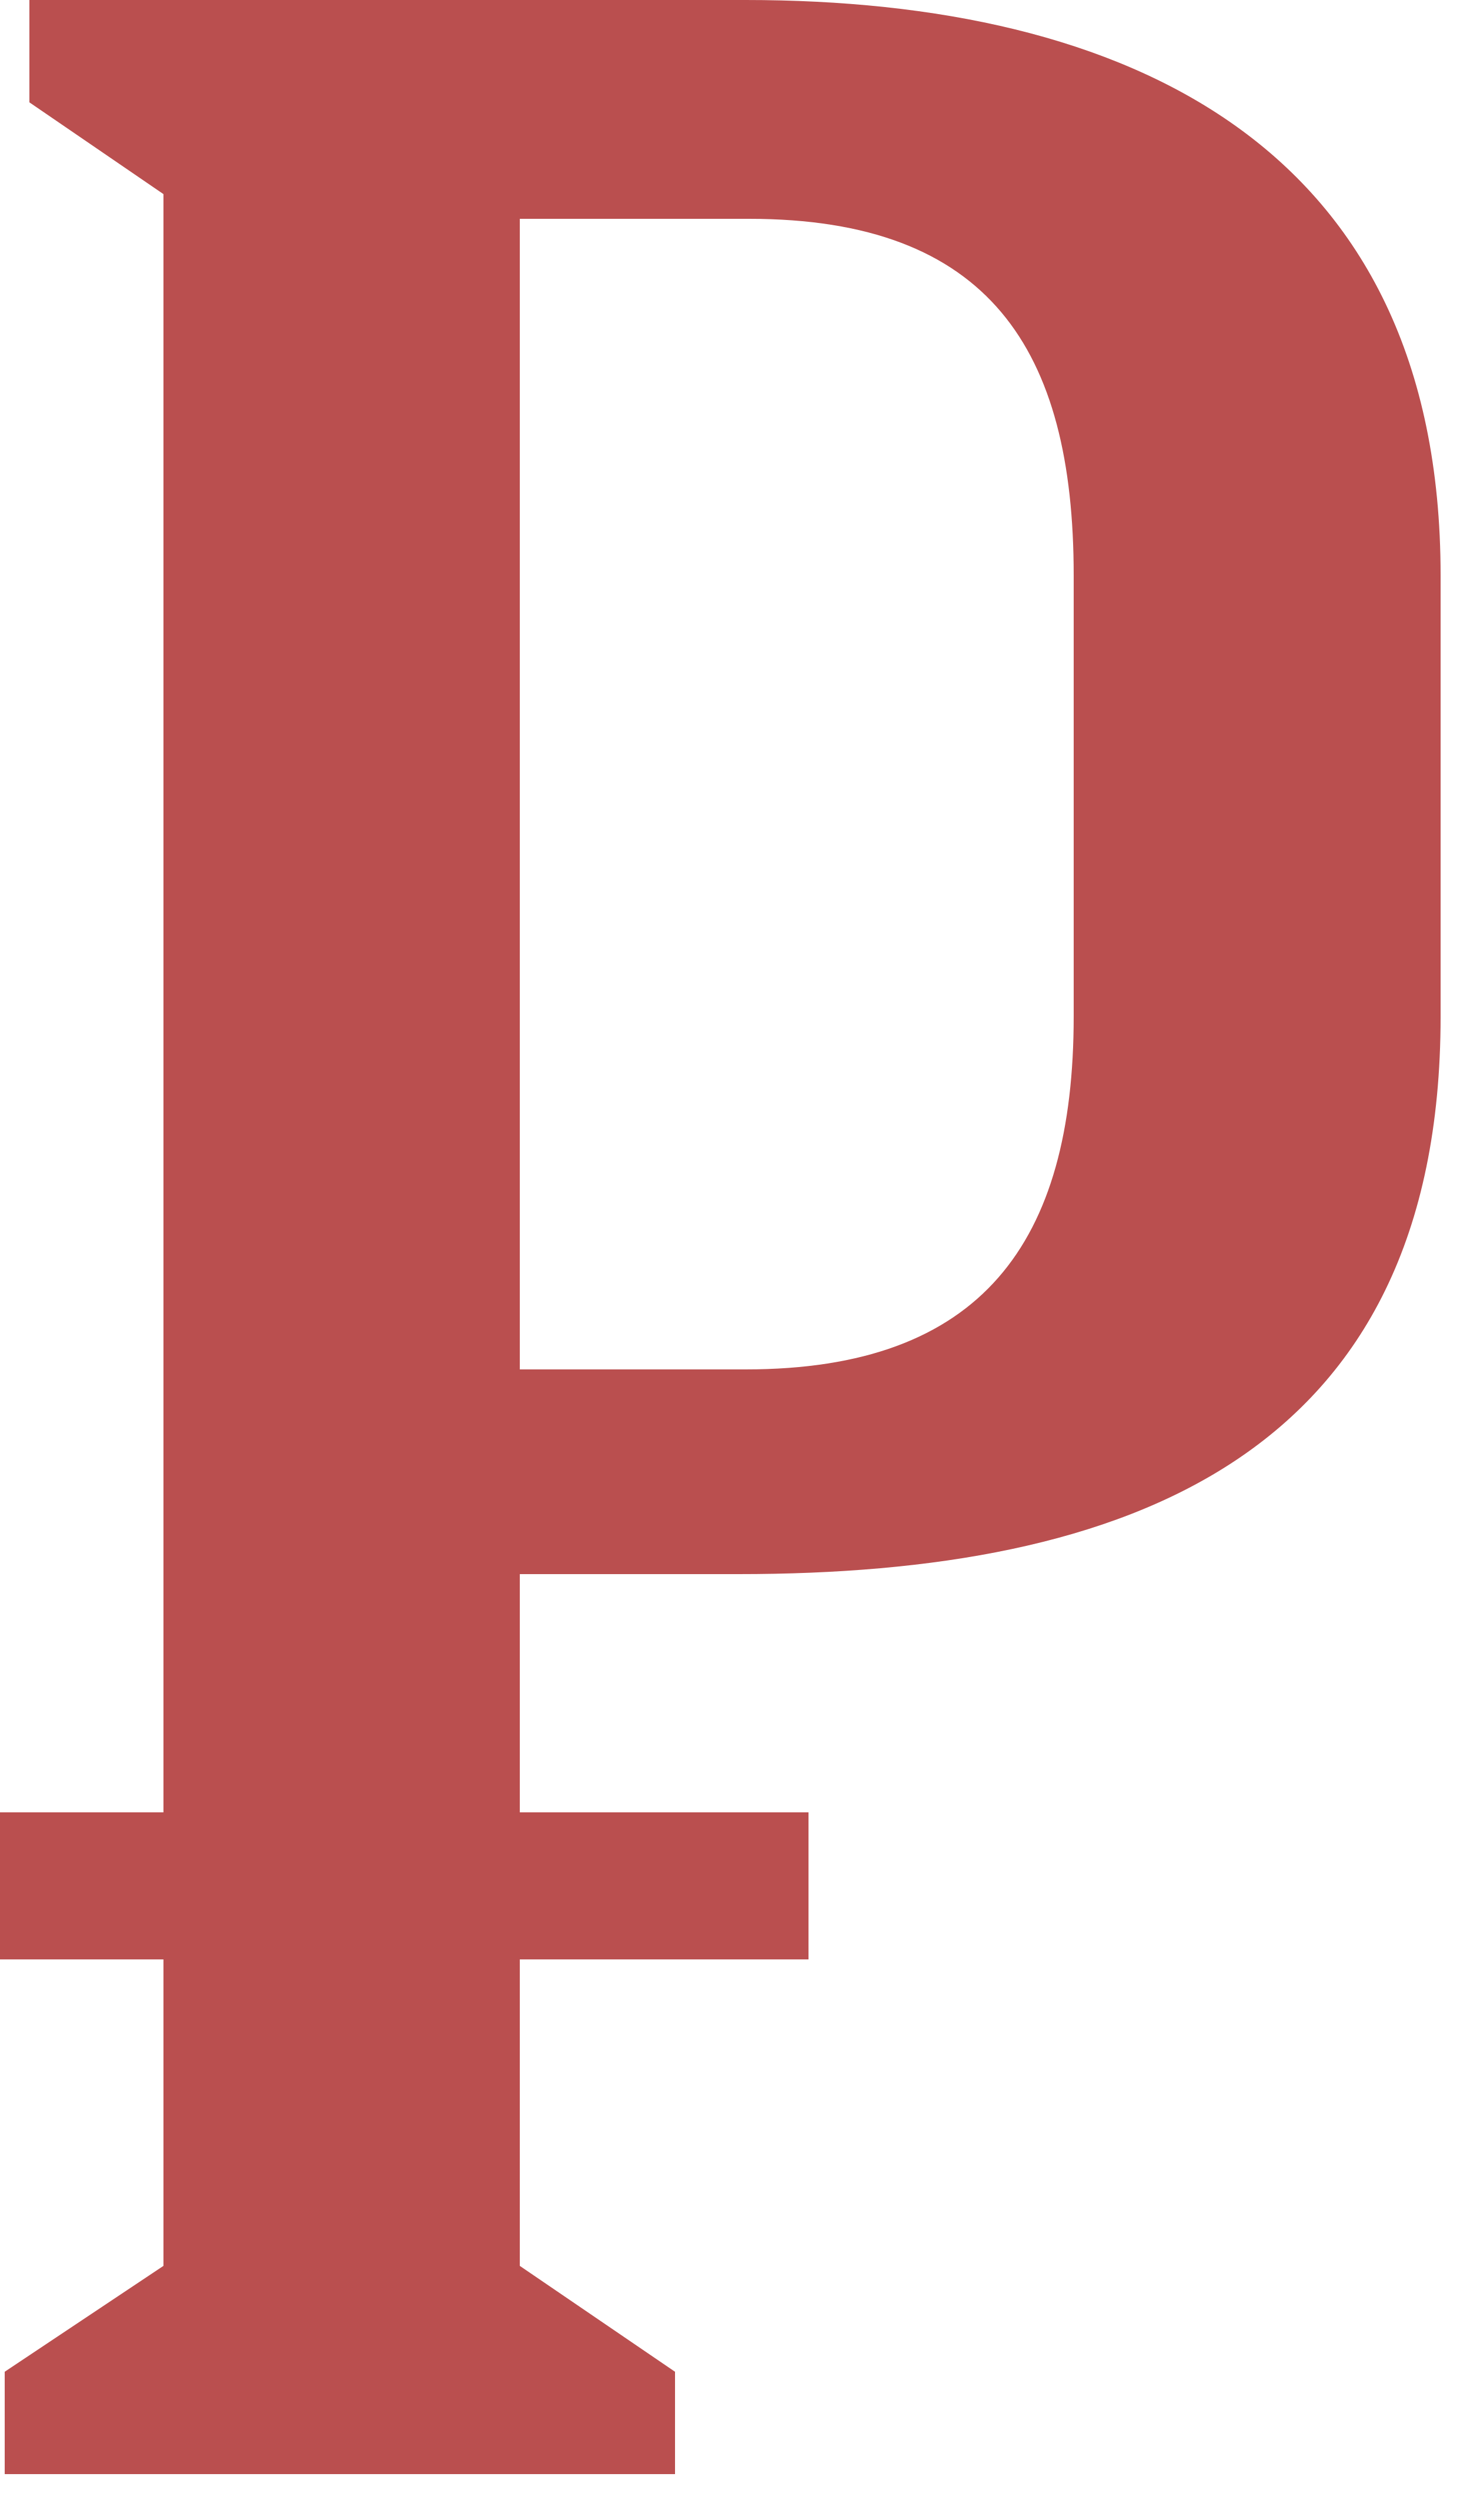 <svg width="20" height="34" viewBox="0 0 20 34" fill="none" xmlns="http://www.w3.org/2000/svg">
<path fill-rule="evenodd" clip-rule="evenodd" d="M14.608 7.824C14.608 4.752 13.456 2.976 10.192 2.976H7.072V18.624H10.144C13.36 18.624 14.608 16.896 14.608 13.824V7.824ZM10.144 0C15.328 0 19.6 1.968 19.6 7.824V13.824C19.6 19.824 15.328 21.408 10.048 21.408H7.072V24.648H11V26.648H7.072V30.816L9.184 32.256V33.648H0.064V32.256L2.224 30.816V26.648H0V24.648H2.224V2.64L0.4 1.392V0H10.144Z" fill="#BA4F4F"/>
</svg>
